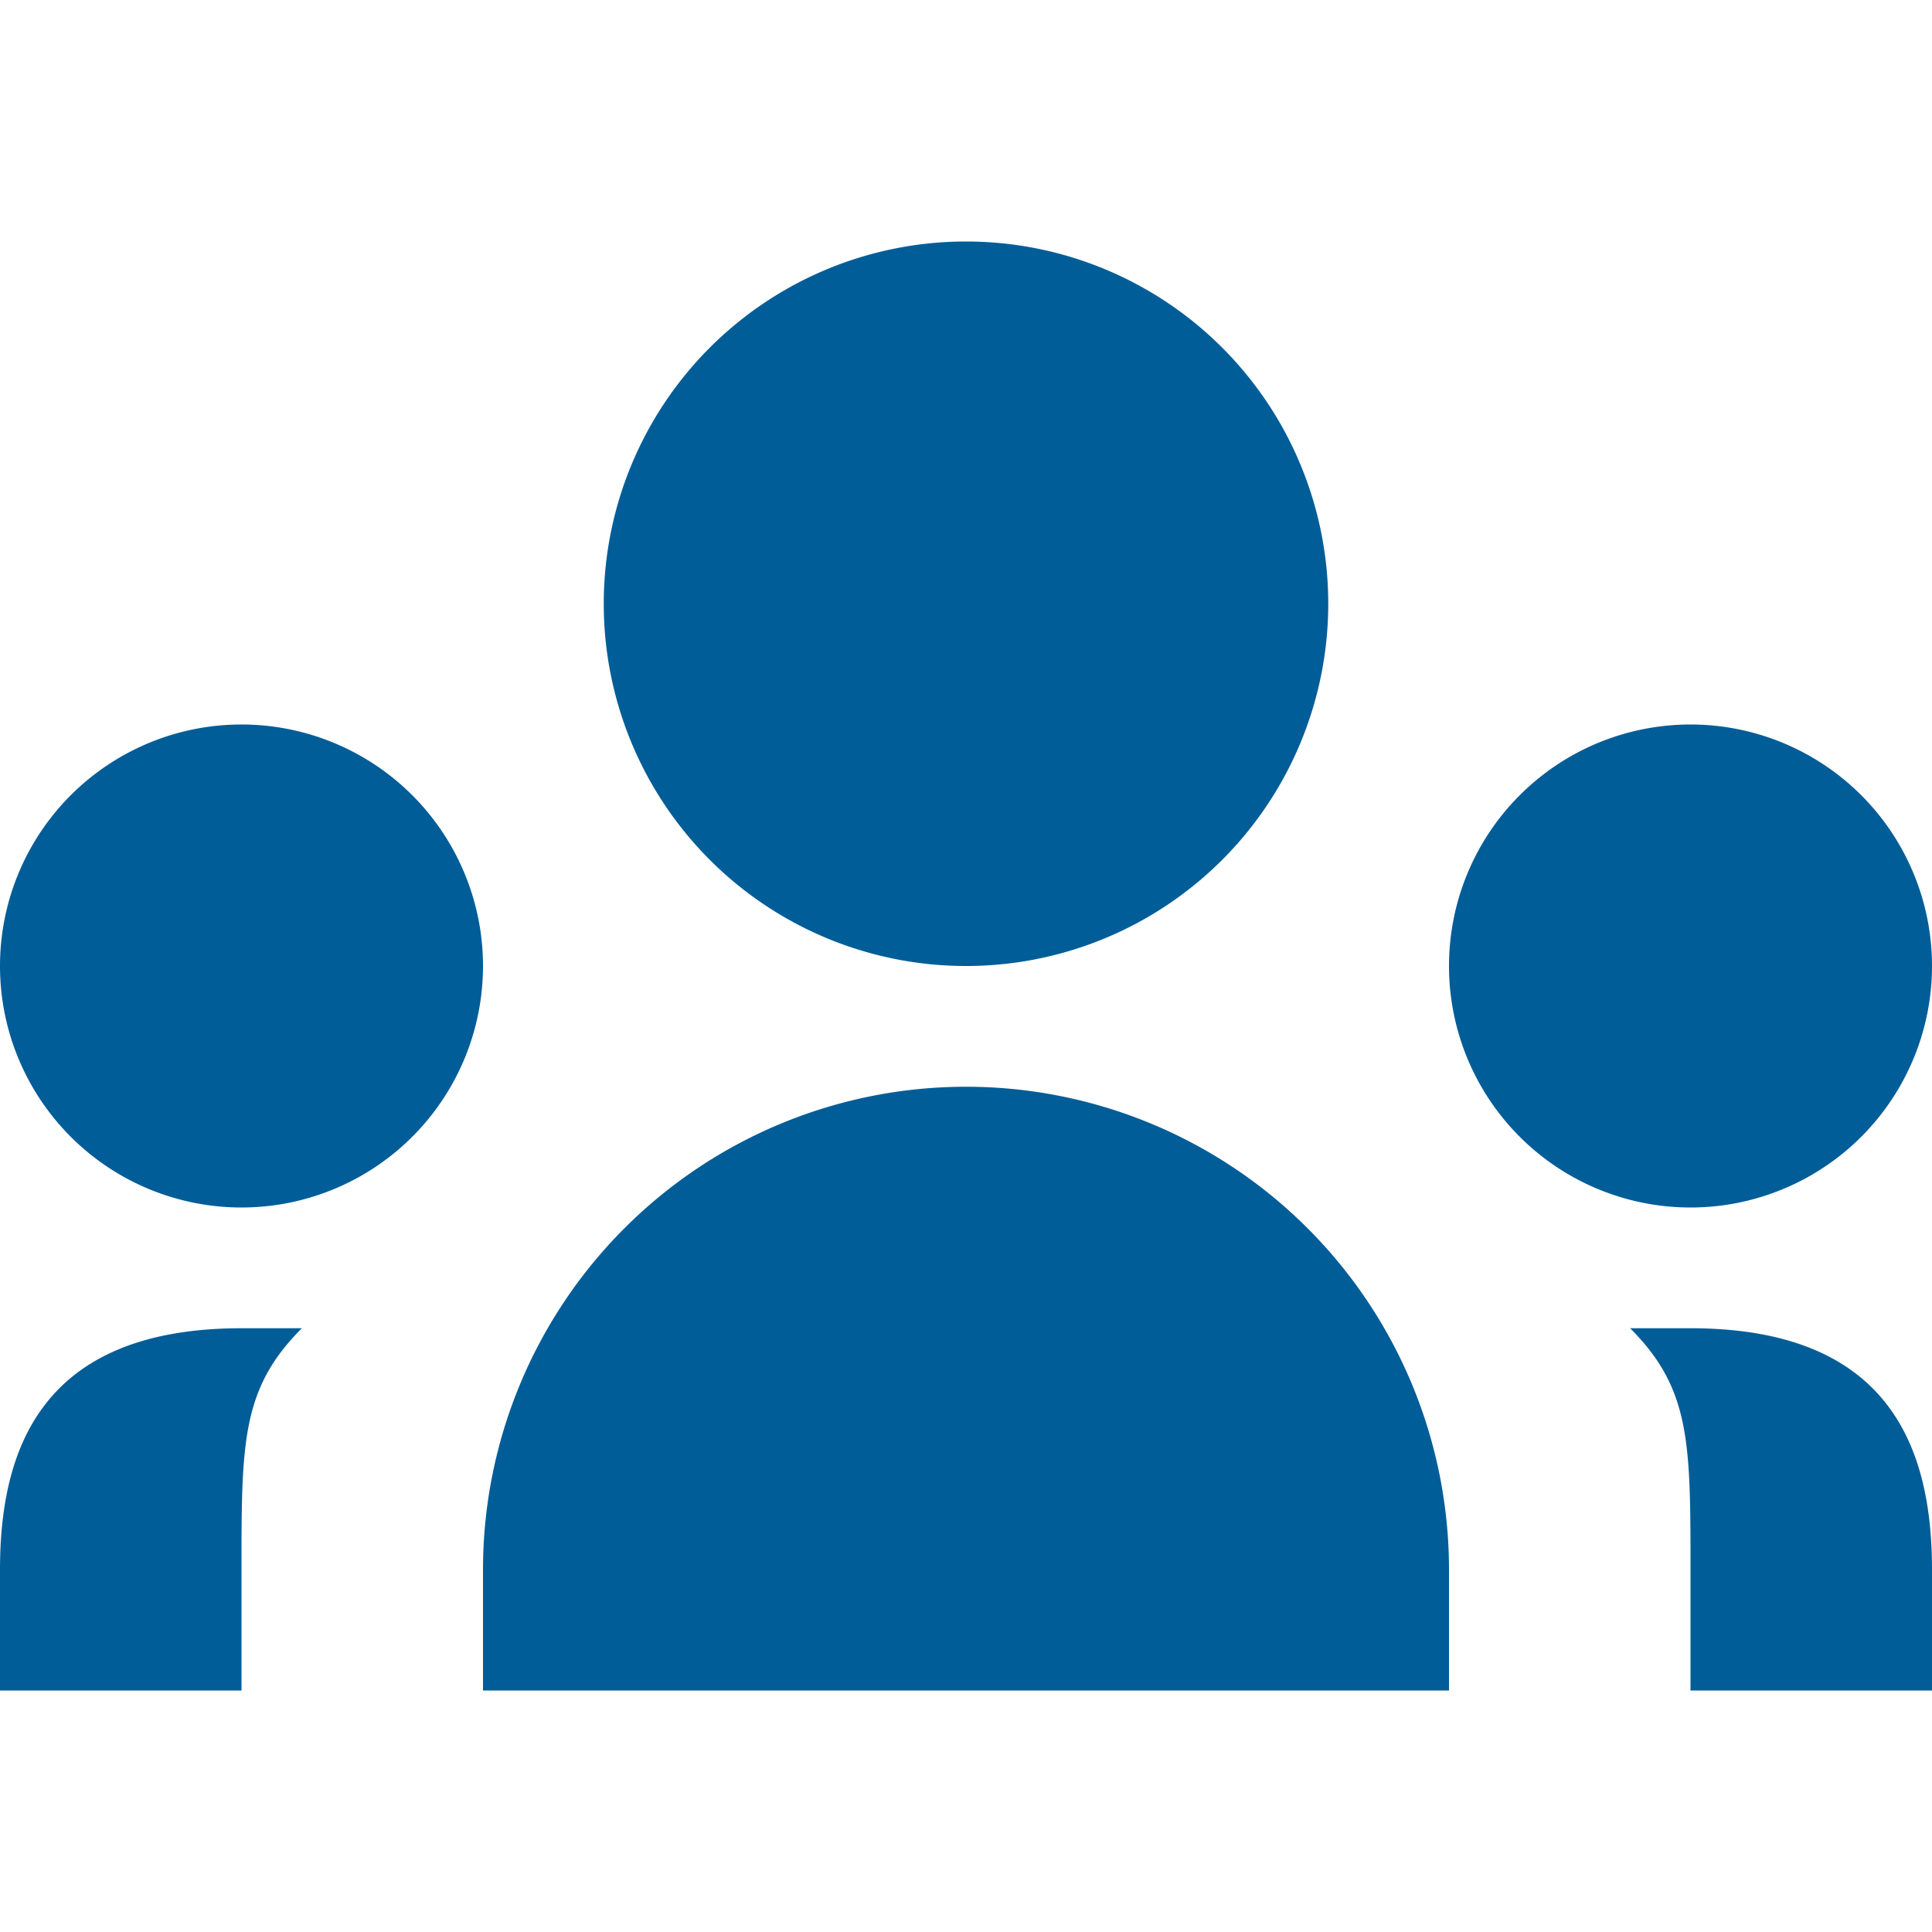 <svg width="24" height="24" viewBox="0 0 24 24" fill="none" xmlns="http://www.w3.org/2000/svg">
    <path d="M16.5 7.5a4.5 4.5 0 1 1-9 0 4.5 4.5 0 0 1 9 0zM24 12a3 3 0 1 1-6 0 3 3 0 0 1 6 0zM18 19.5a6 6 0 0 0-12 0V21h12v-1.5zM6 12a3 3 0 1 1-6 0 3 3 0 0 1 6 0zM21 21v-1.5c0-1.581 0-2.25-.75-3H21c2.485 0 3 1.5 3 3V21h-3zM3.75 16.5c-.75.75-.75 1.419-.75 3V21H0v-1.5c0-1.5.515-3 3-3h.75z" fill="#005d98"/>
</svg>
